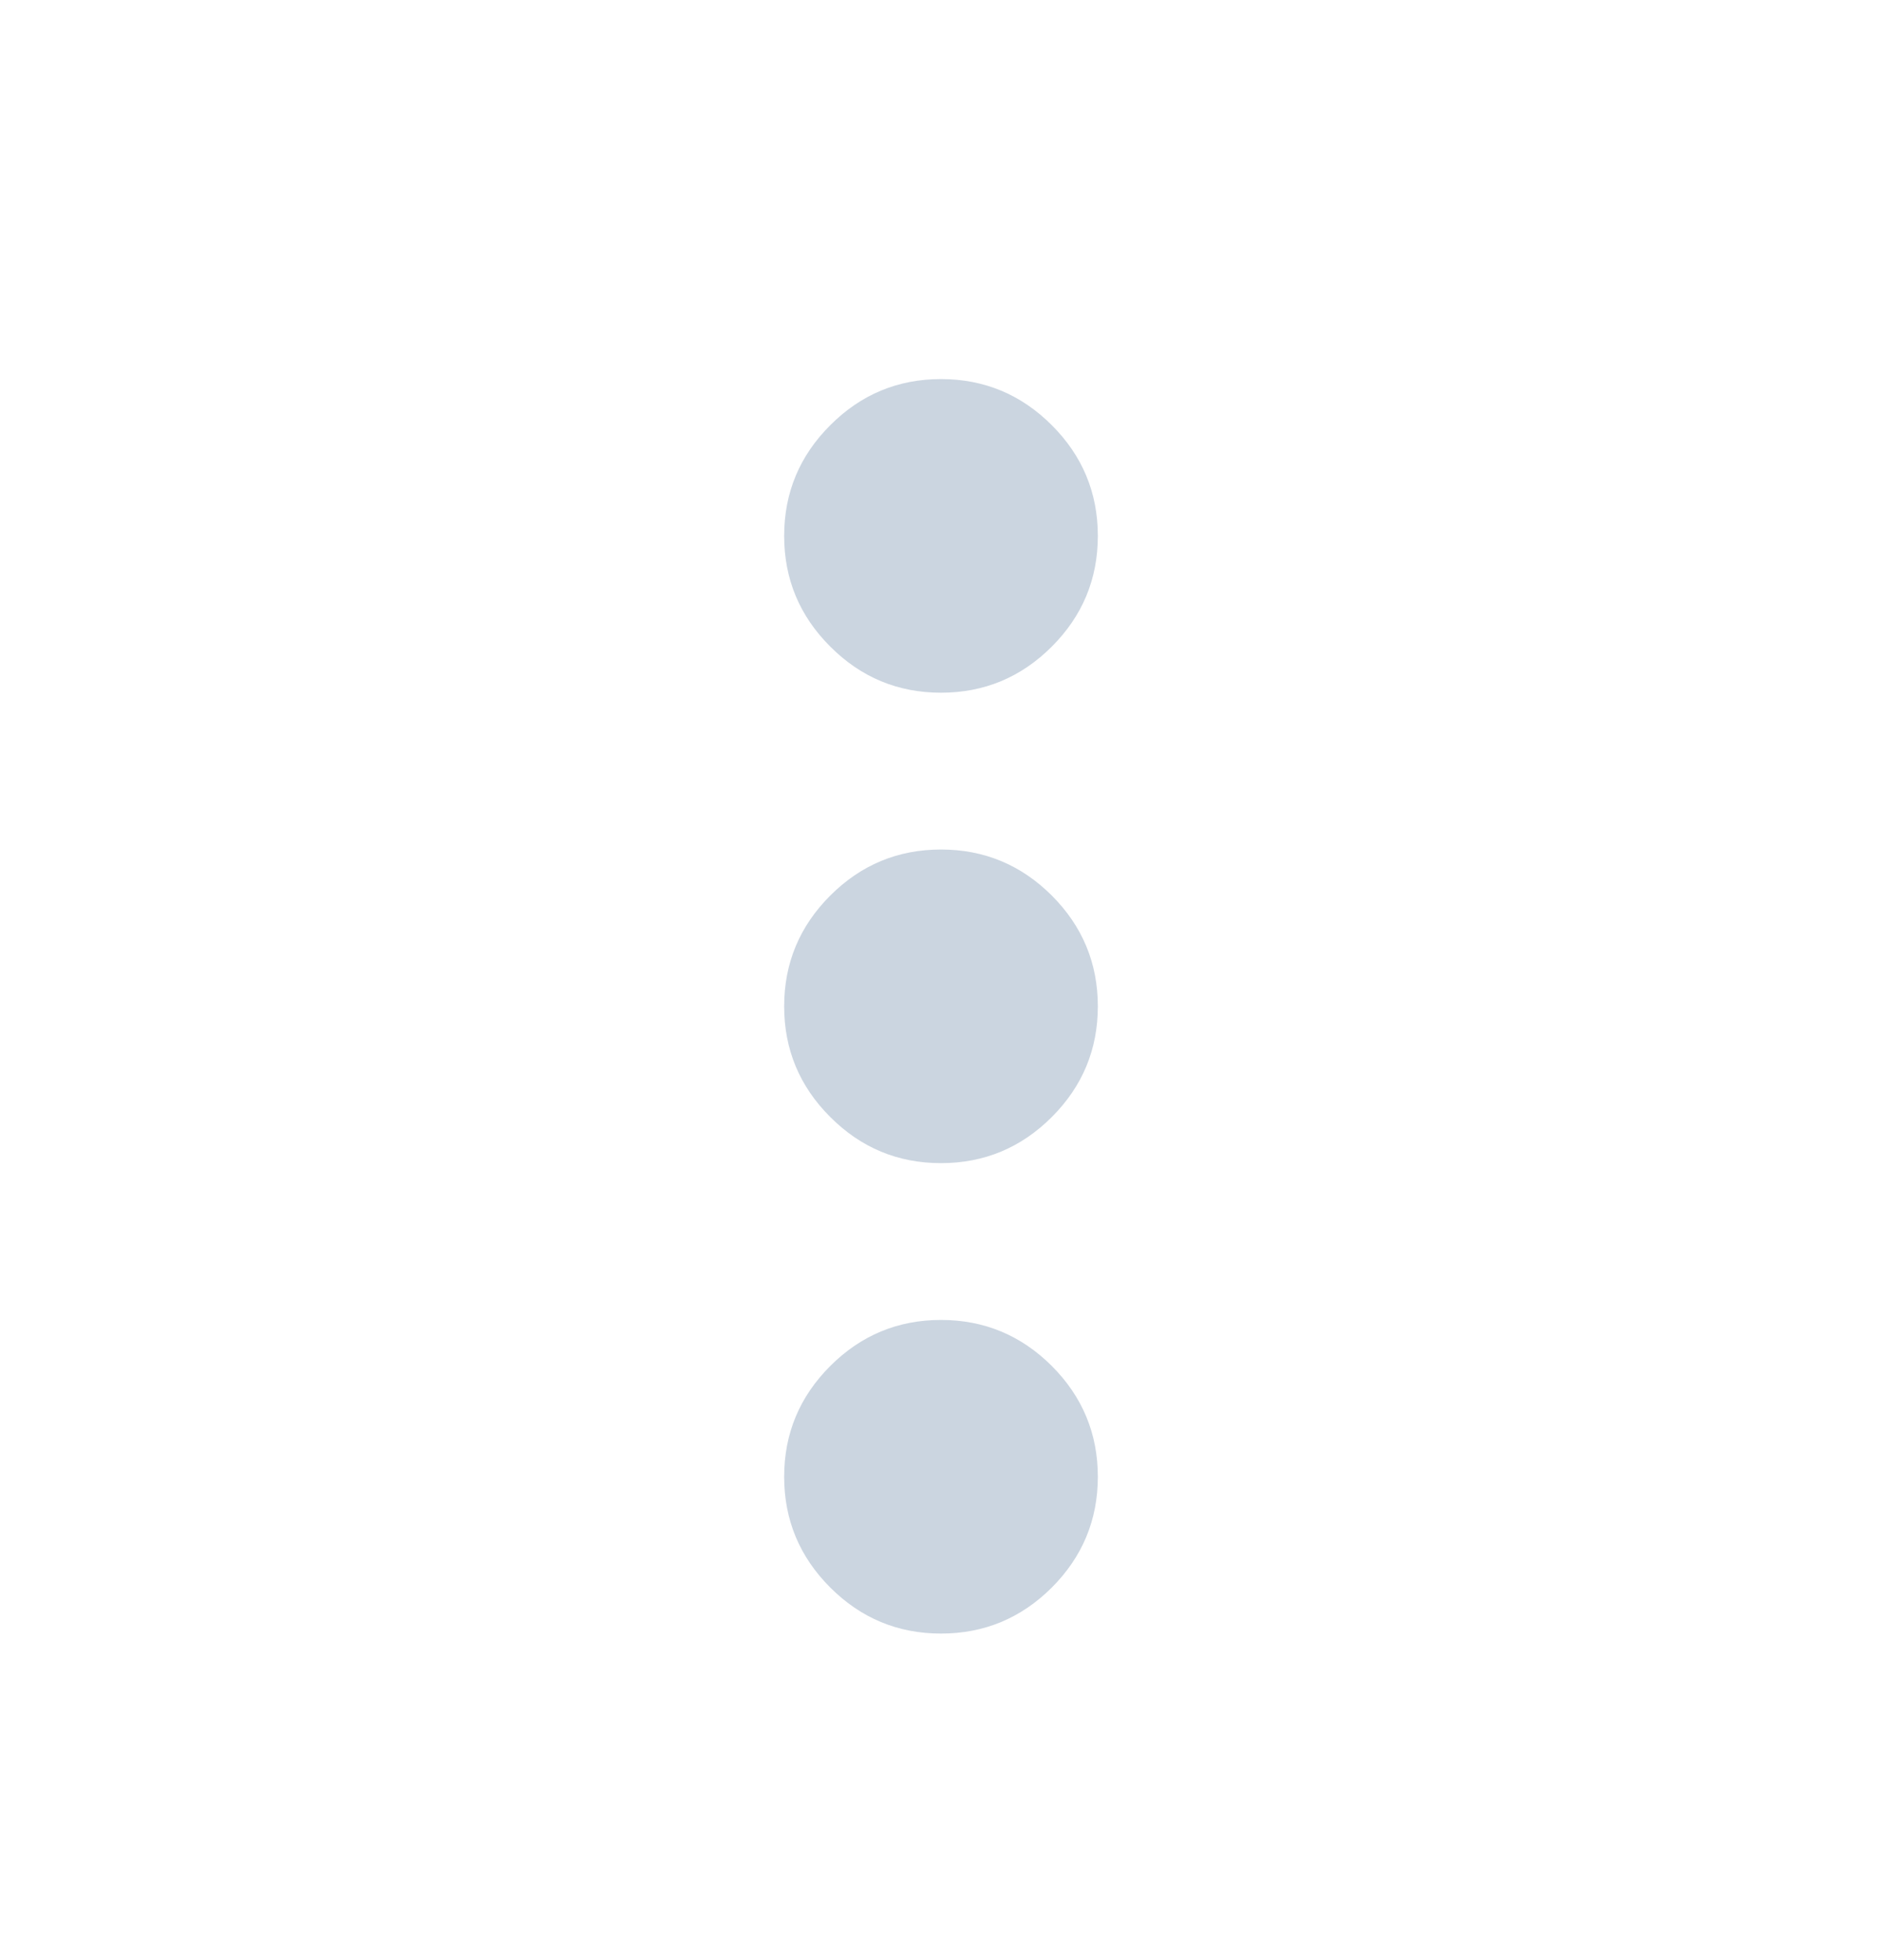 <svg width="24" height="25" viewBox="0 0 24 25" fill="none" xmlns="http://www.w3.org/2000/svg">
<mask id="mask0_1817_34" style="mask-type:alpha" maskUnits="userSpaceOnUse" x="0" y="0" width="24" height="25">
<rect y="0.835" width="24" height="24" fill="#D9D9D9"/>
</mask>
<g mask="url(#mask0_1817_34)">
<path d="M12 20.835C11.45 20.835 10.979 20.639 10.588 20.248C10.196 19.856 10 19.385 10 18.835C10 18.285 10.196 17.814 10.588 17.422C10.979 17.031 11.45 16.835 12 16.835C12.55 16.835 13.021 17.031 13.413 17.422C13.804 17.814 14 18.285 14 18.835C14 19.385 13.804 19.856 13.413 20.248C13.021 20.639 12.55 20.835 12 20.835ZM12 14.835C11.45 14.835 10.979 14.639 10.588 14.247C10.196 13.856 10 13.385 10 12.835C10 12.285 10.196 11.814 10.588 11.422C10.979 11.031 11.45 10.835 12 10.835C12.55 10.835 13.021 11.031 13.413 11.422C13.804 11.814 14 12.285 14 12.835C14 13.385 13.804 13.856 13.413 14.247C13.021 14.639 12.55 14.835 12 14.835ZM12 8.835C11.45 8.835 10.979 8.639 10.588 8.247C10.196 7.856 10 7.385 10 6.835C10 6.285 10.196 5.814 10.588 5.423C10.979 5.031 11.45 4.835 12 4.835C12.55 4.835 13.021 5.031 13.413 5.423C13.804 5.814 14 6.285 14 6.835C14 7.385 13.804 7.856 13.413 8.247C13.021 8.639 12.55 8.835 12 8.835Z" fill="#CBD5E0"/>
</g>
</svg>
